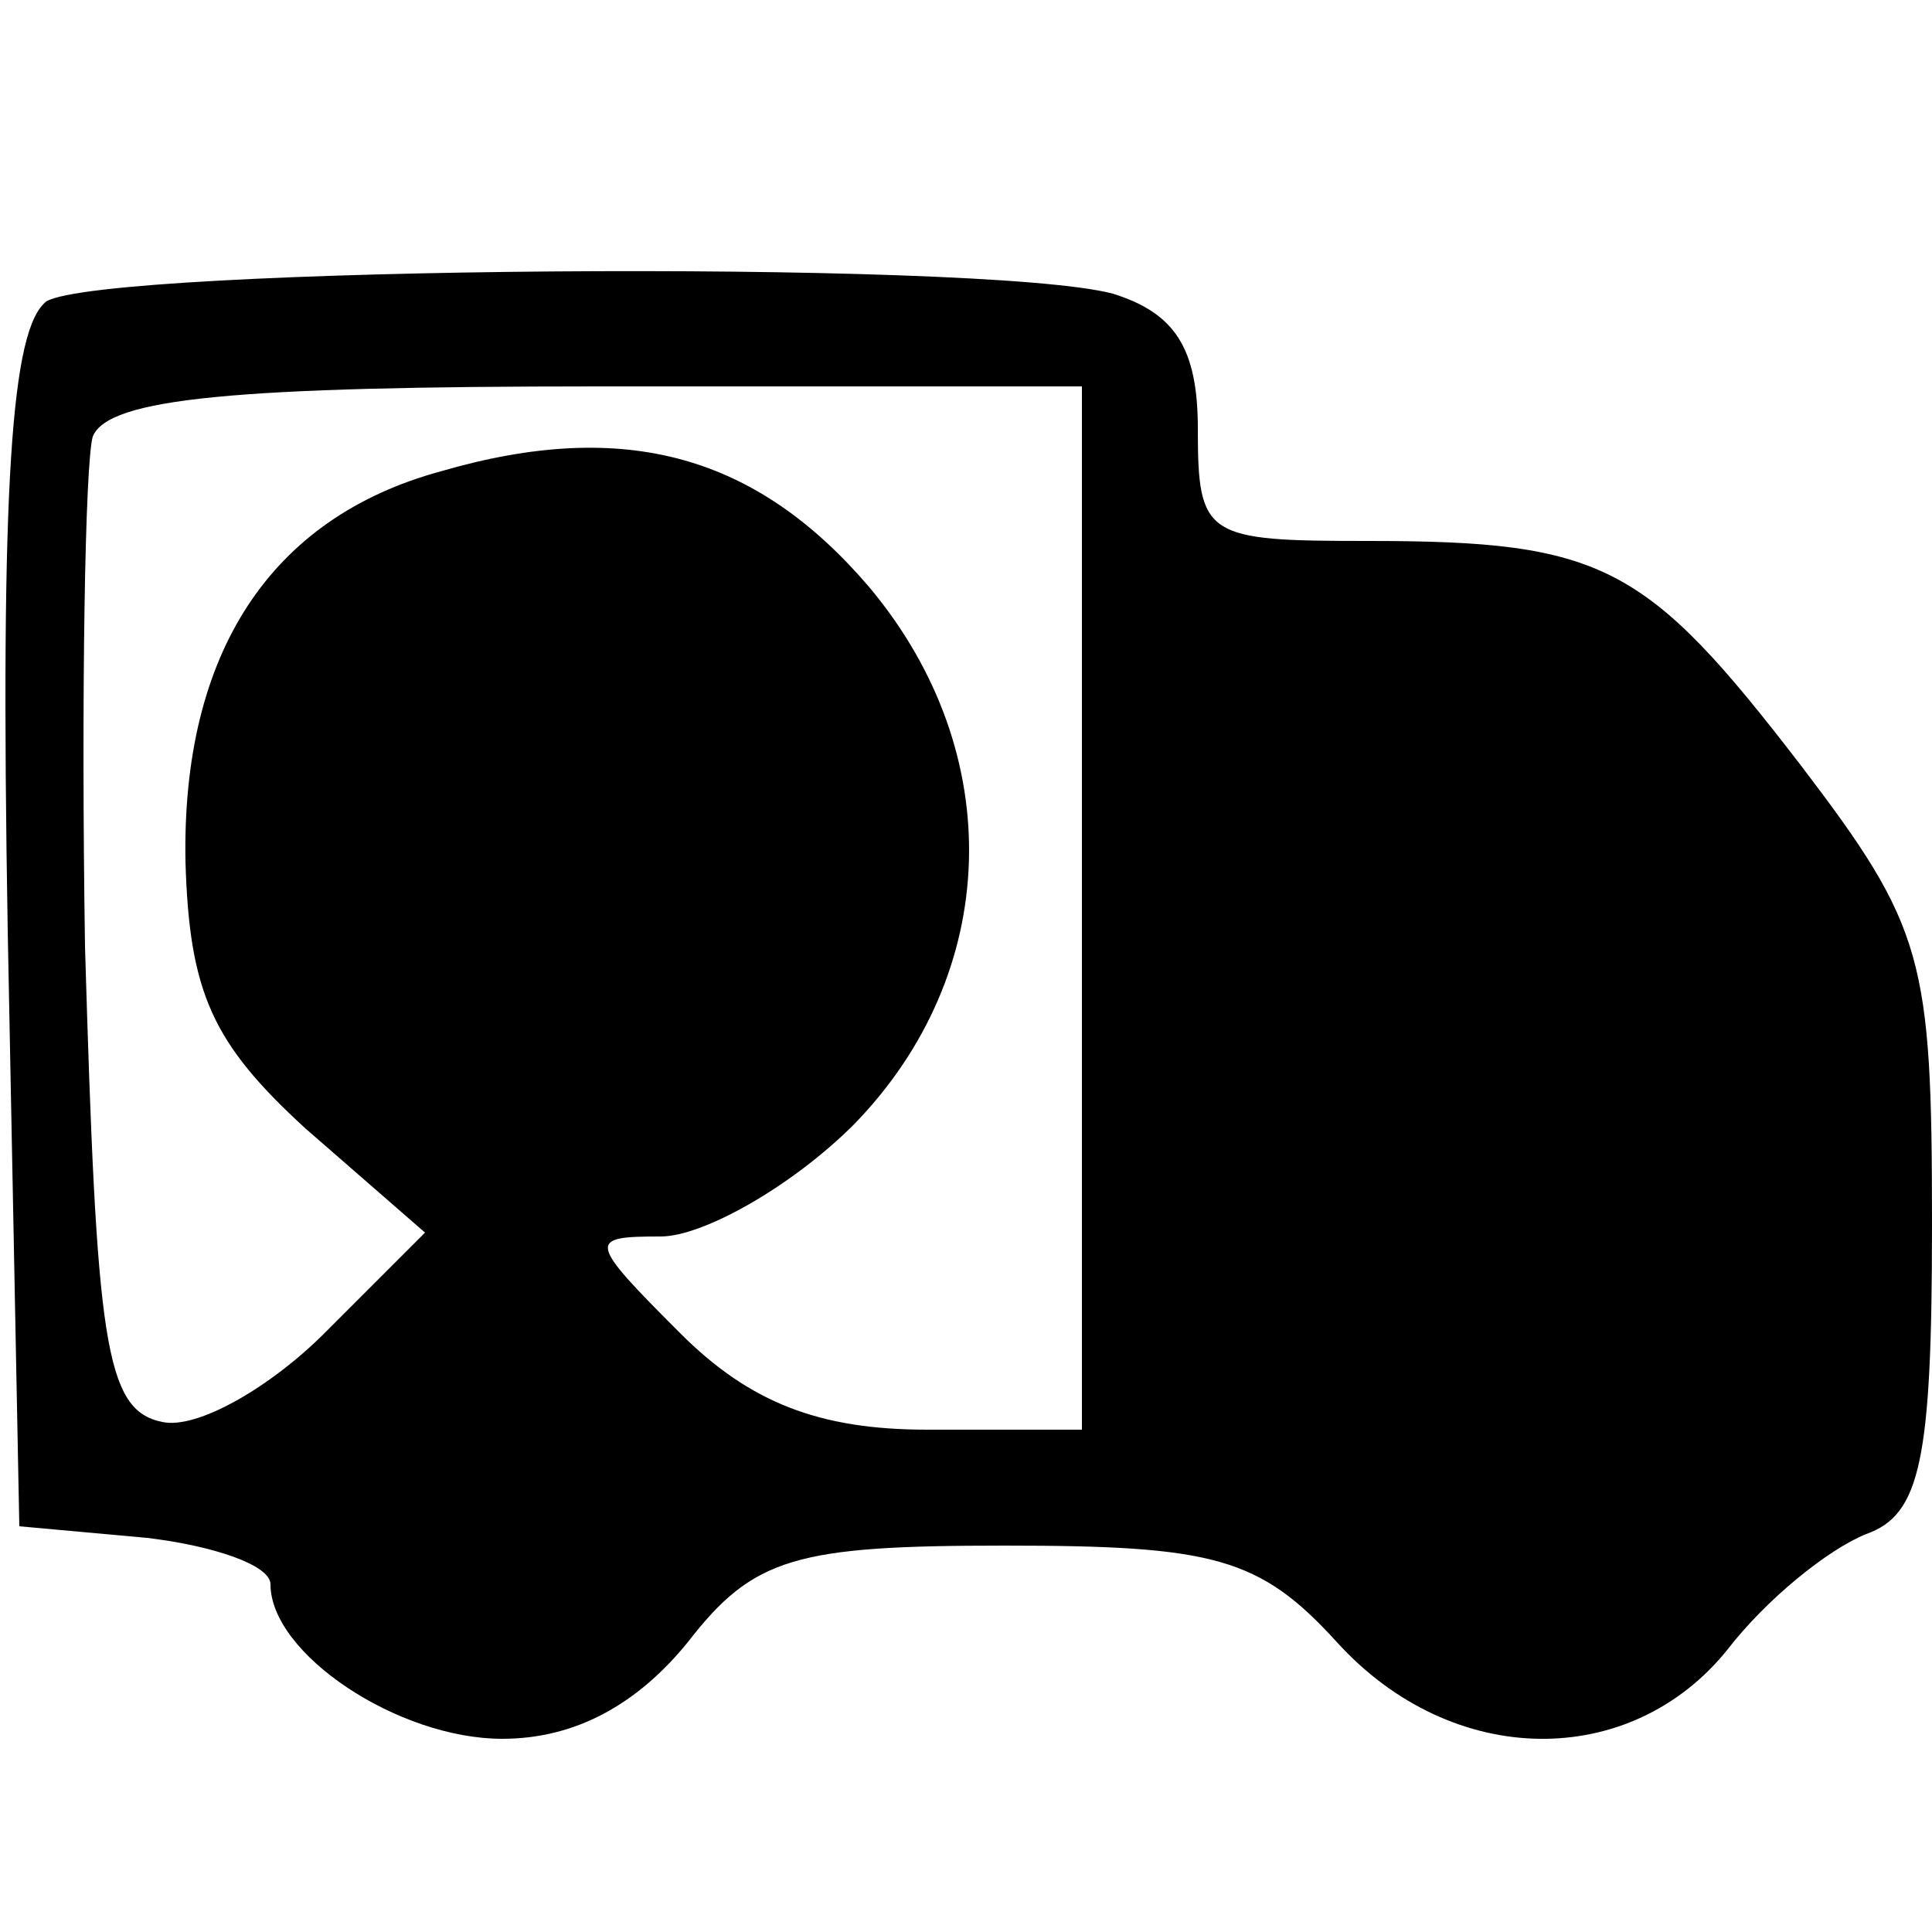 <?xml version="1.0" standalone="no"?>
<!DOCTYPE svg PUBLIC "-//W3C//DTD SVG 20010904//EN"
 "http://www.w3.org/TR/2001/REC-SVG-20010904/DTD/svg10.dtd">
<svg version="1.0" xmlns="http://www.w3.org/2000/svg"
 width="50pt" height="50pt" viewBox="0 0 50 50"
 preserveAspectRatio="xMidYMid meet">
<g transform="translate(0,50) scale(0.1,-0.1)"
fill="#000000" stroke="none">
<path d="M12 422 c-9 -7 -12 -46 -10 -163 l3 -154 33 -3 c17 -2 32 -7 32 -12
0 -18 33 -40 60 -40 19 0 35 9 48 25 17 22 28 25 82 25 54 0 66 -3 86 -25 30
-33 76 -33 101 -2 10 13 26 26 36 30 14 5 17 19 17 80 0 69 -2 77 -34 119 -40
52 -51 58 -112 58 -42 0 -44 1 -44 29 0 21 -6 30 -22 35 -34 9 -261 7 -276 -2z
m268 -157 l0 -135 -40 0 c-28 0 -46 7 -64 25 -24 24 -24 25 -5 25 11 0 34 13
50 29 38 39 40 96 4 139 -29 34 -63 44 -111 30 -44 -12 -67 -47 -66 -101 1
-34 7 -47 31 -69 l31 -27 -26 -26 c-14 -14 -33 -25 -42 -23 -15 3 -17 21 -20
123 -1 65 0 125 2 132 4 10 37 13 131 13 l125 0 0 -135z"/>
</g>
</svg>
